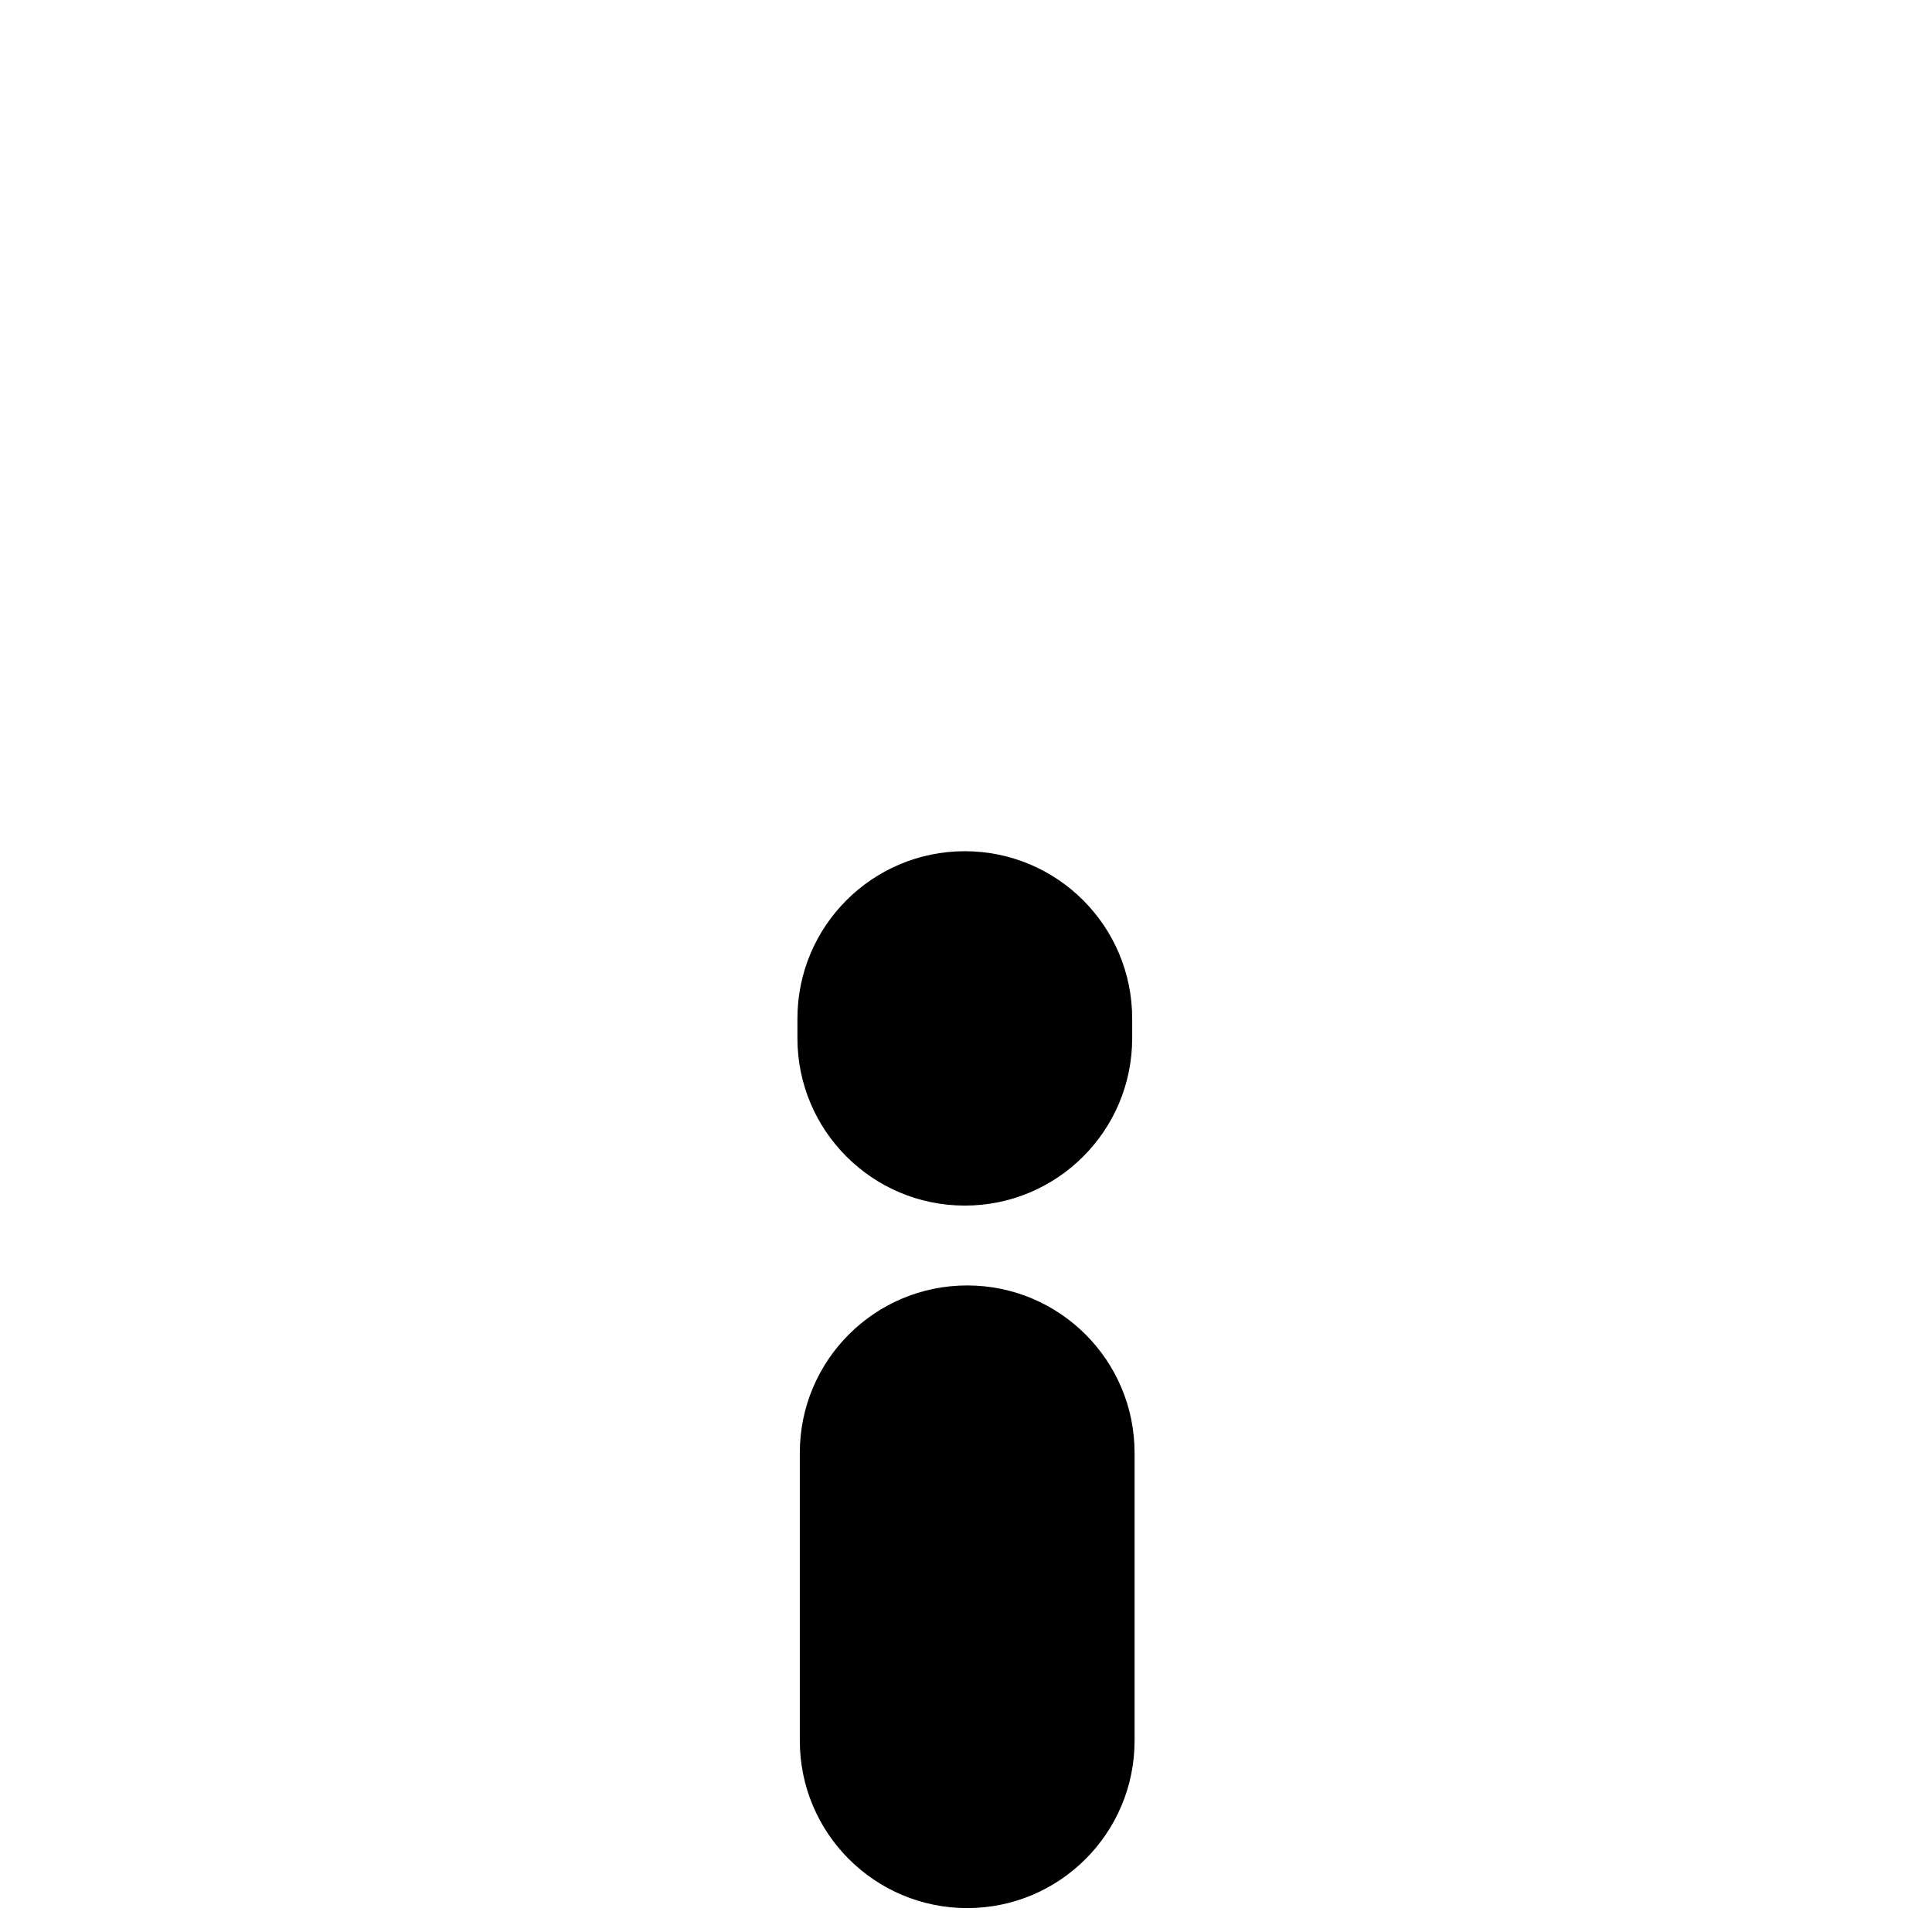 <?xml version="1.0" encoding="utf-8"?>
<!-- Generator: Adobe Illustrator 15.0.0, SVG Export Plug-In . SVG Version: 6.00 Build 0)  -->
<!DOCTYPE svg PUBLIC "-//W3C//DTD SVG 1.0//EN" "http://www.w3.org/TR/2001/REC-SVG-20010904/DTD/svg10.dtd">
<svg version="1.0" id="Layer_1" xmlns="http://www.w3.org/2000/svg" xmlns:xlink="http://www.w3.org/1999/xlink" x="0px" y="0px"
	 width="202px" height="202px" viewBox="0 0 202 202" enable-background="new 0 0 202 202" xml:space="preserve">
<g>
	<path fill="none" stroke="#000000" stroke-width="35" stroke-linecap="round" stroke-linejoin="round" stroke-miterlimit="3" d="
		M579.85,733.8l-80.3,162.3c-25.2-0.198-44.7-10.398-58.5-30.6c-13.898-20.366-20.966-44.7-21.2-73
		c-0.198-24.5,5.234-45.066,16.302-61.7"/>
</g>
<g>
	<path d="M101.125,199.5c-9.665,0-17.5-7.835-17.5-17.5v-30.1c0-9.665,7.835-17.5,17.5-17.5s17.5,7.835,17.5,17.5V182
		C118.625,191.665,110.79,199.5,101.125,199.5z M100.875,126.05c-9.665,0-17.5-7.835-17.5-17.5v-2.05c0-9.665,7.835-17.5,17.5-17.5
		s17.5,7.835,17.5,17.5v2.05C118.375,118.215,110.54,126.05,100.875,126.05z"/>
</g>
</svg>
